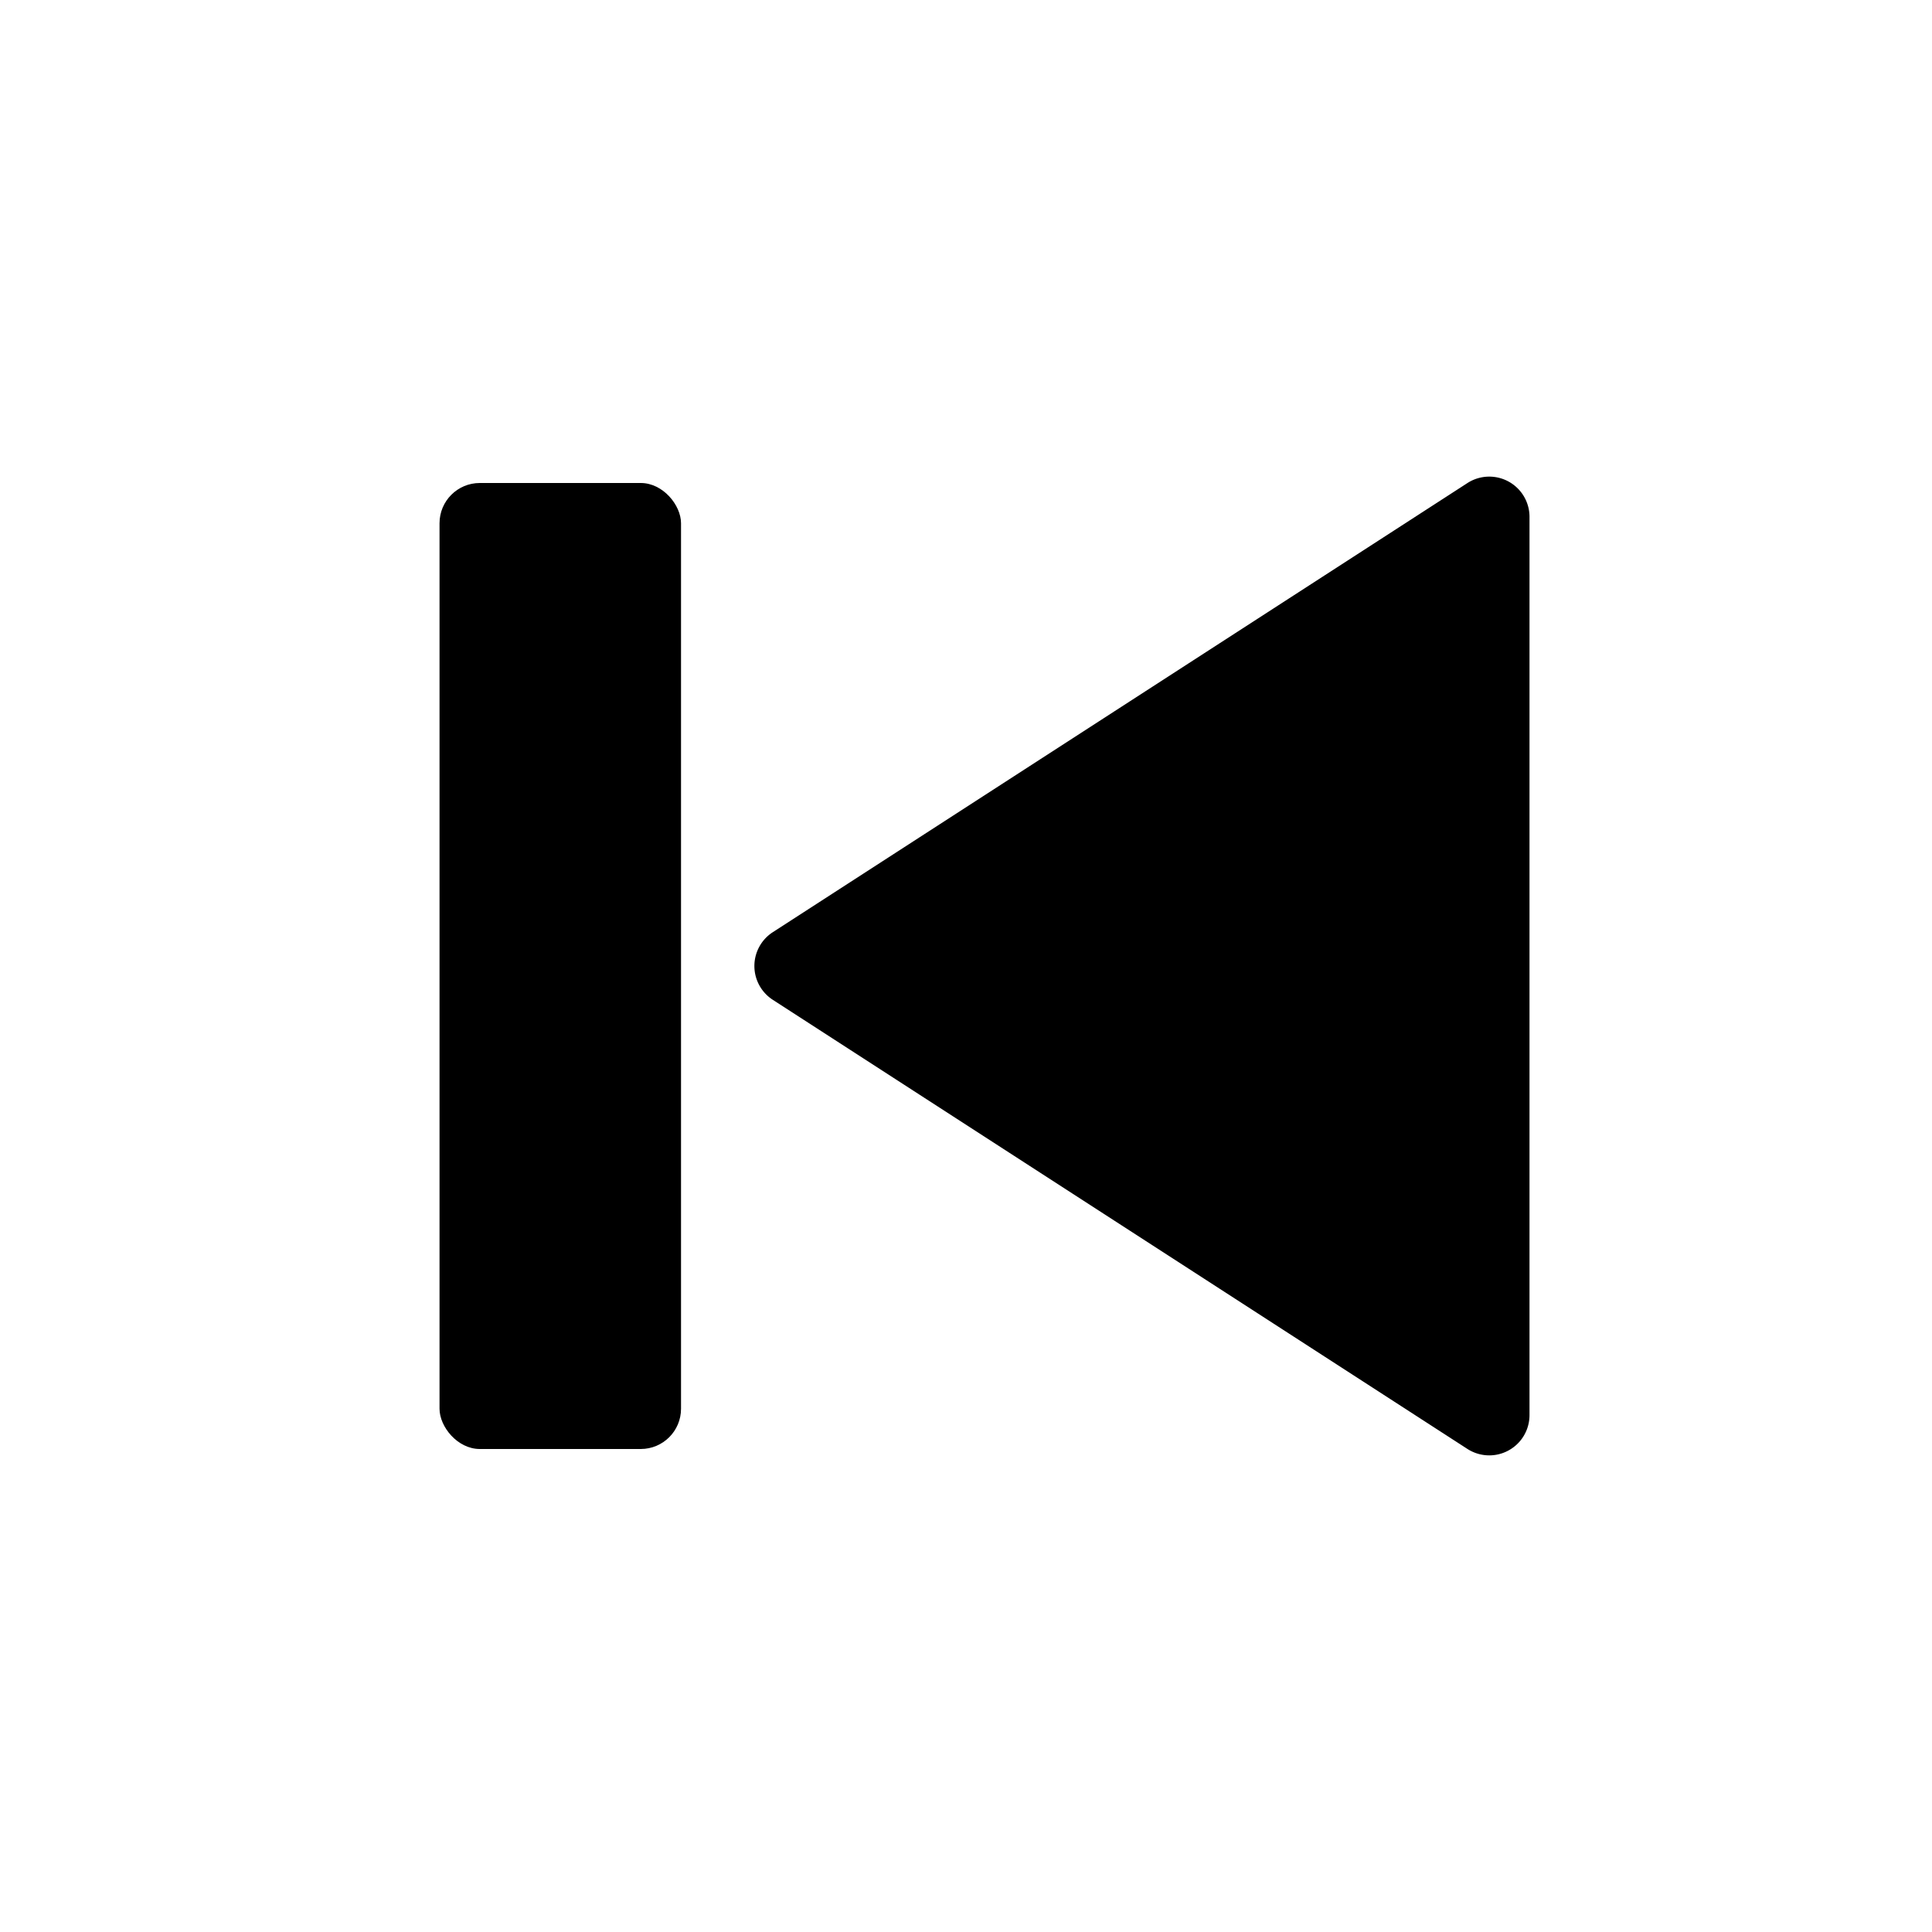 <svg xmlns="http://www.w3.org/2000/svg" width="24" height="24" viewBox="0 0 24 24"><title>skip-back</title><g id="Icons"><path d="M18.23,6,9.6,11.58a.5.5,0,0,0,0,.84L18.23,18a.5.5,0,0,0,.77-.42V6.41A.5.5,0,0,0,18.23,6Z"/><rect x="5.46" y="6" width="3" height="12" rx="0.5"/></g></svg>
